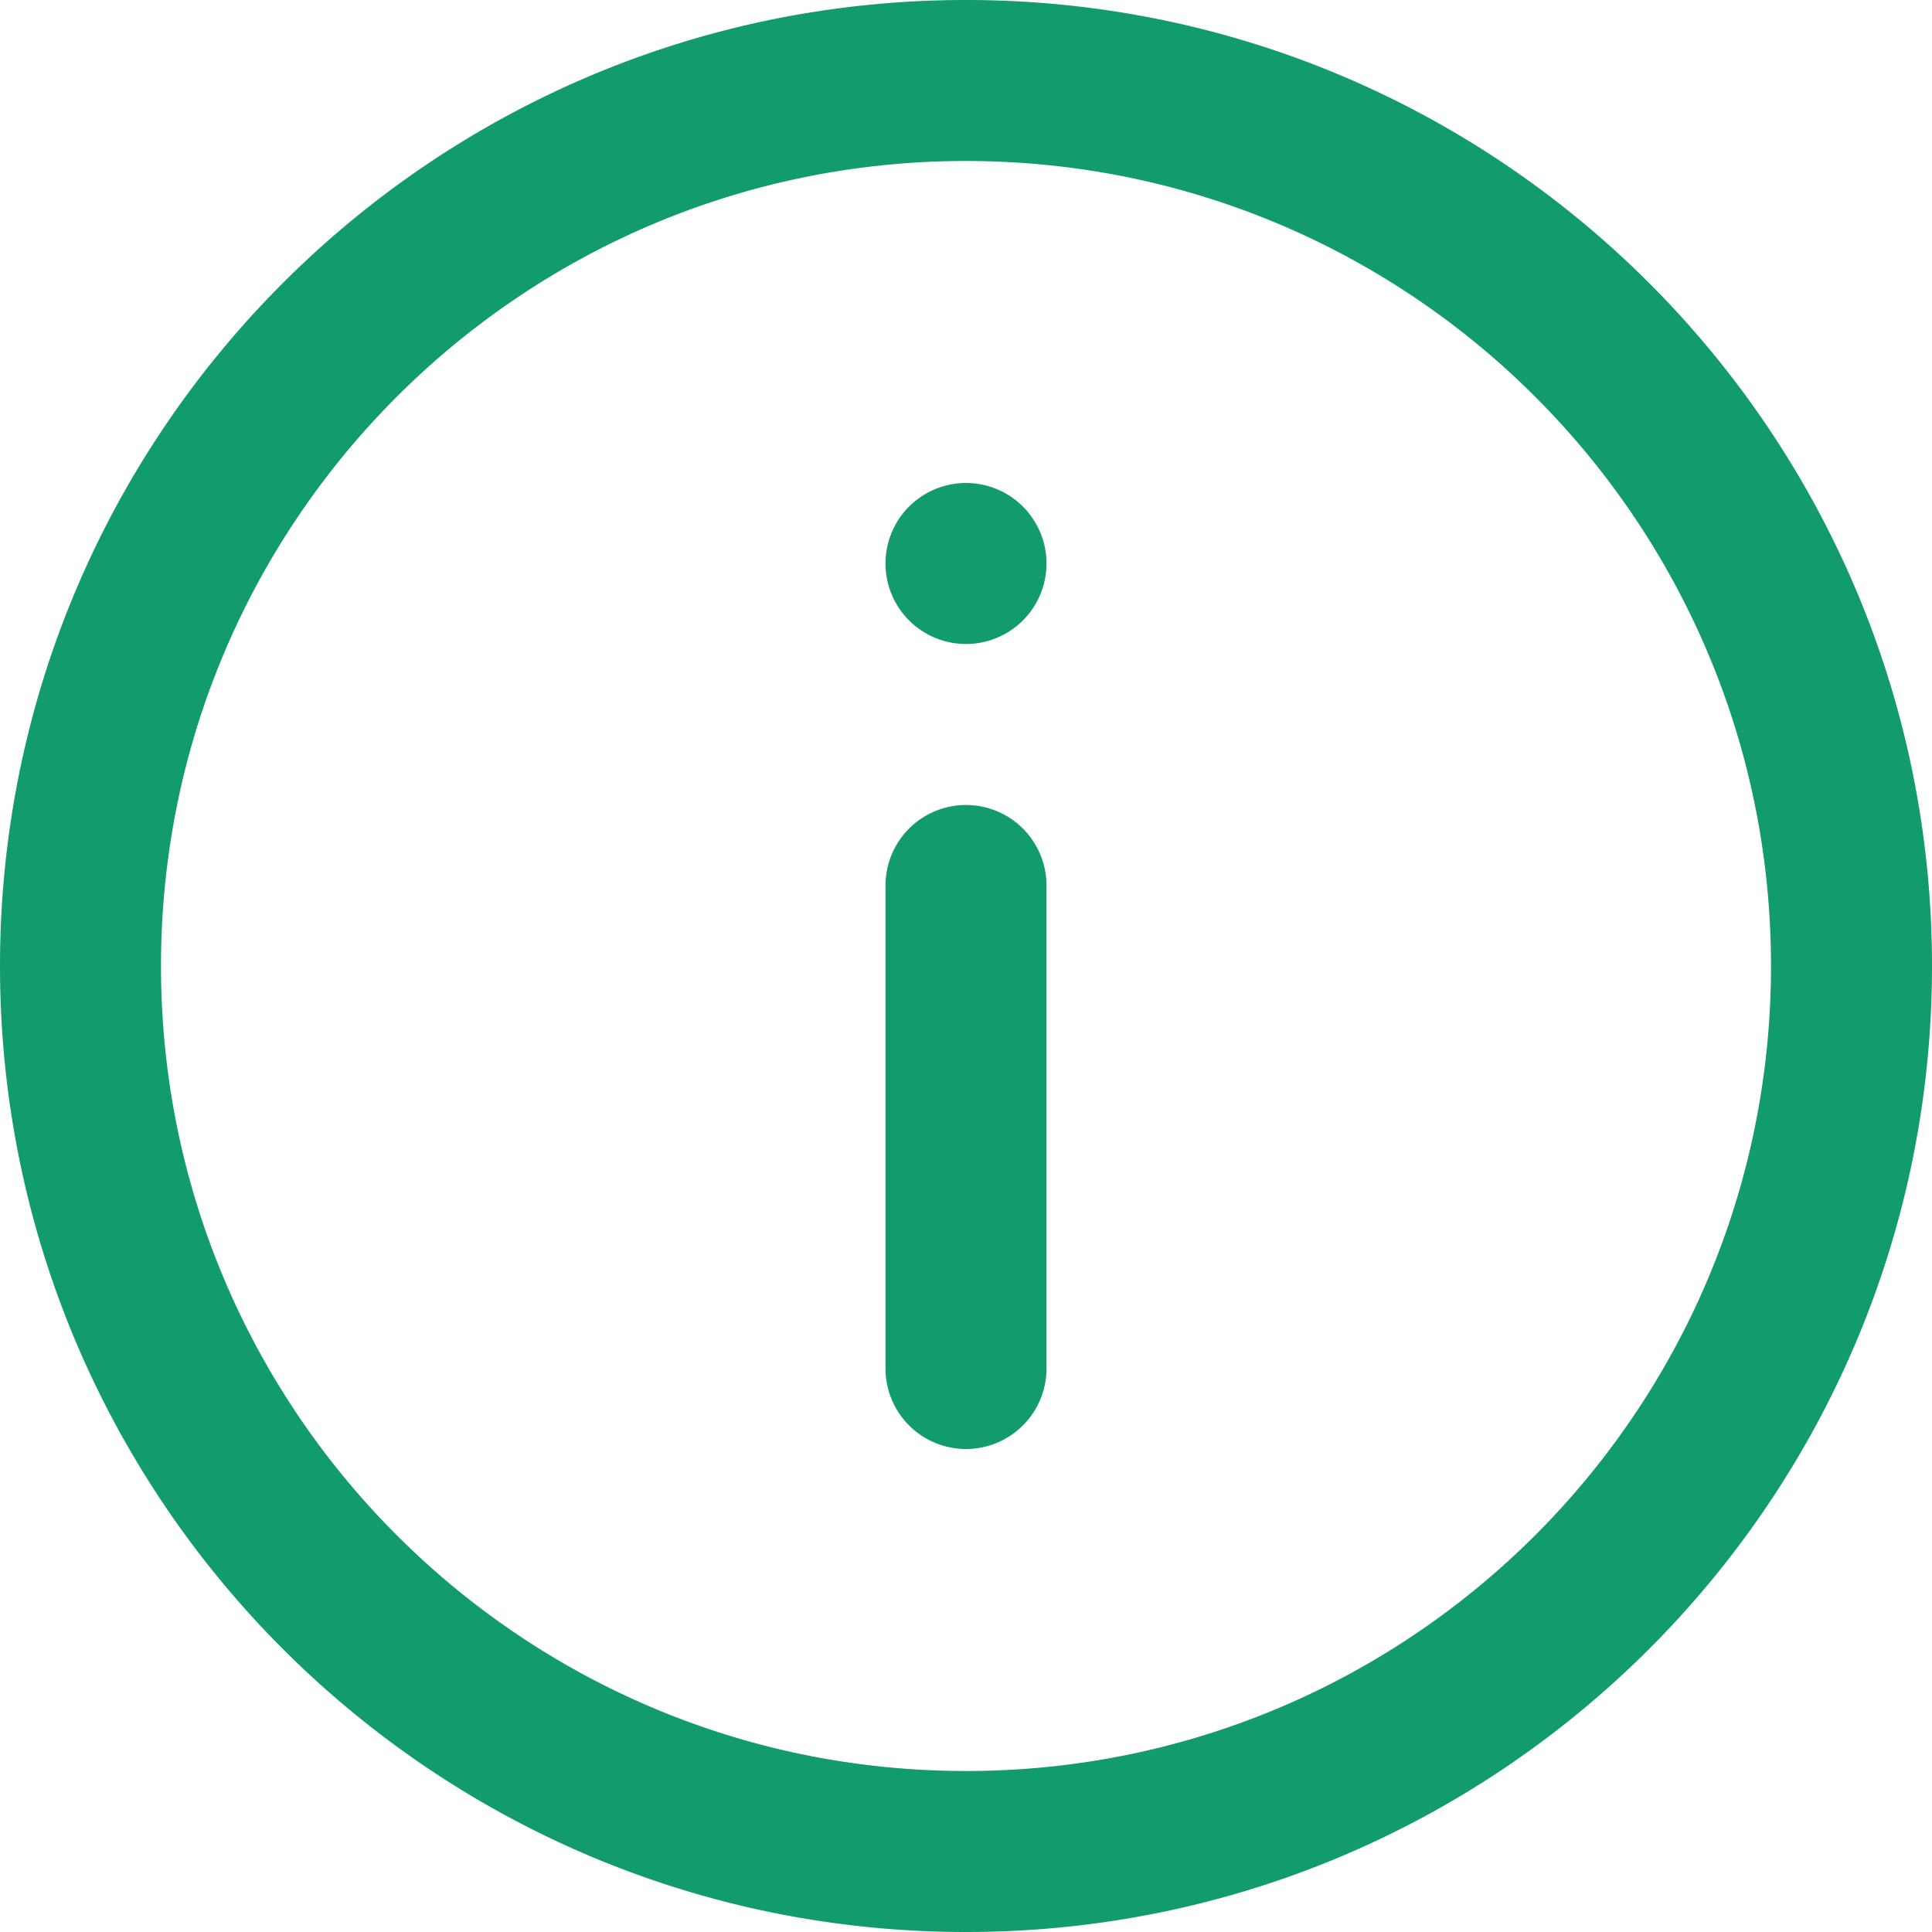 <svg xmlns="http://www.w3.org/2000/svg" width="24" height="24">
    <path fill="#129c6b" fill-rule="evenodd" d="M12 24C5.373 24 0 18.627 0 12S5.373 0 12 0s12 5.373 12 12-5.373 12-12 12zm0-22C6.477 2 2 6.477 2 12s4.477 10 10 10 10-4.477 10-10S17.523 2 12 2zm0 16a1 1 0 0 1-1-1v-6a1 1 0 0 1 2 0v6a1 1 0 0 1-1 1zm0-10a1 1 0 1 1 0-2 1 1 0 0 1 0 2z"/>
</svg>
